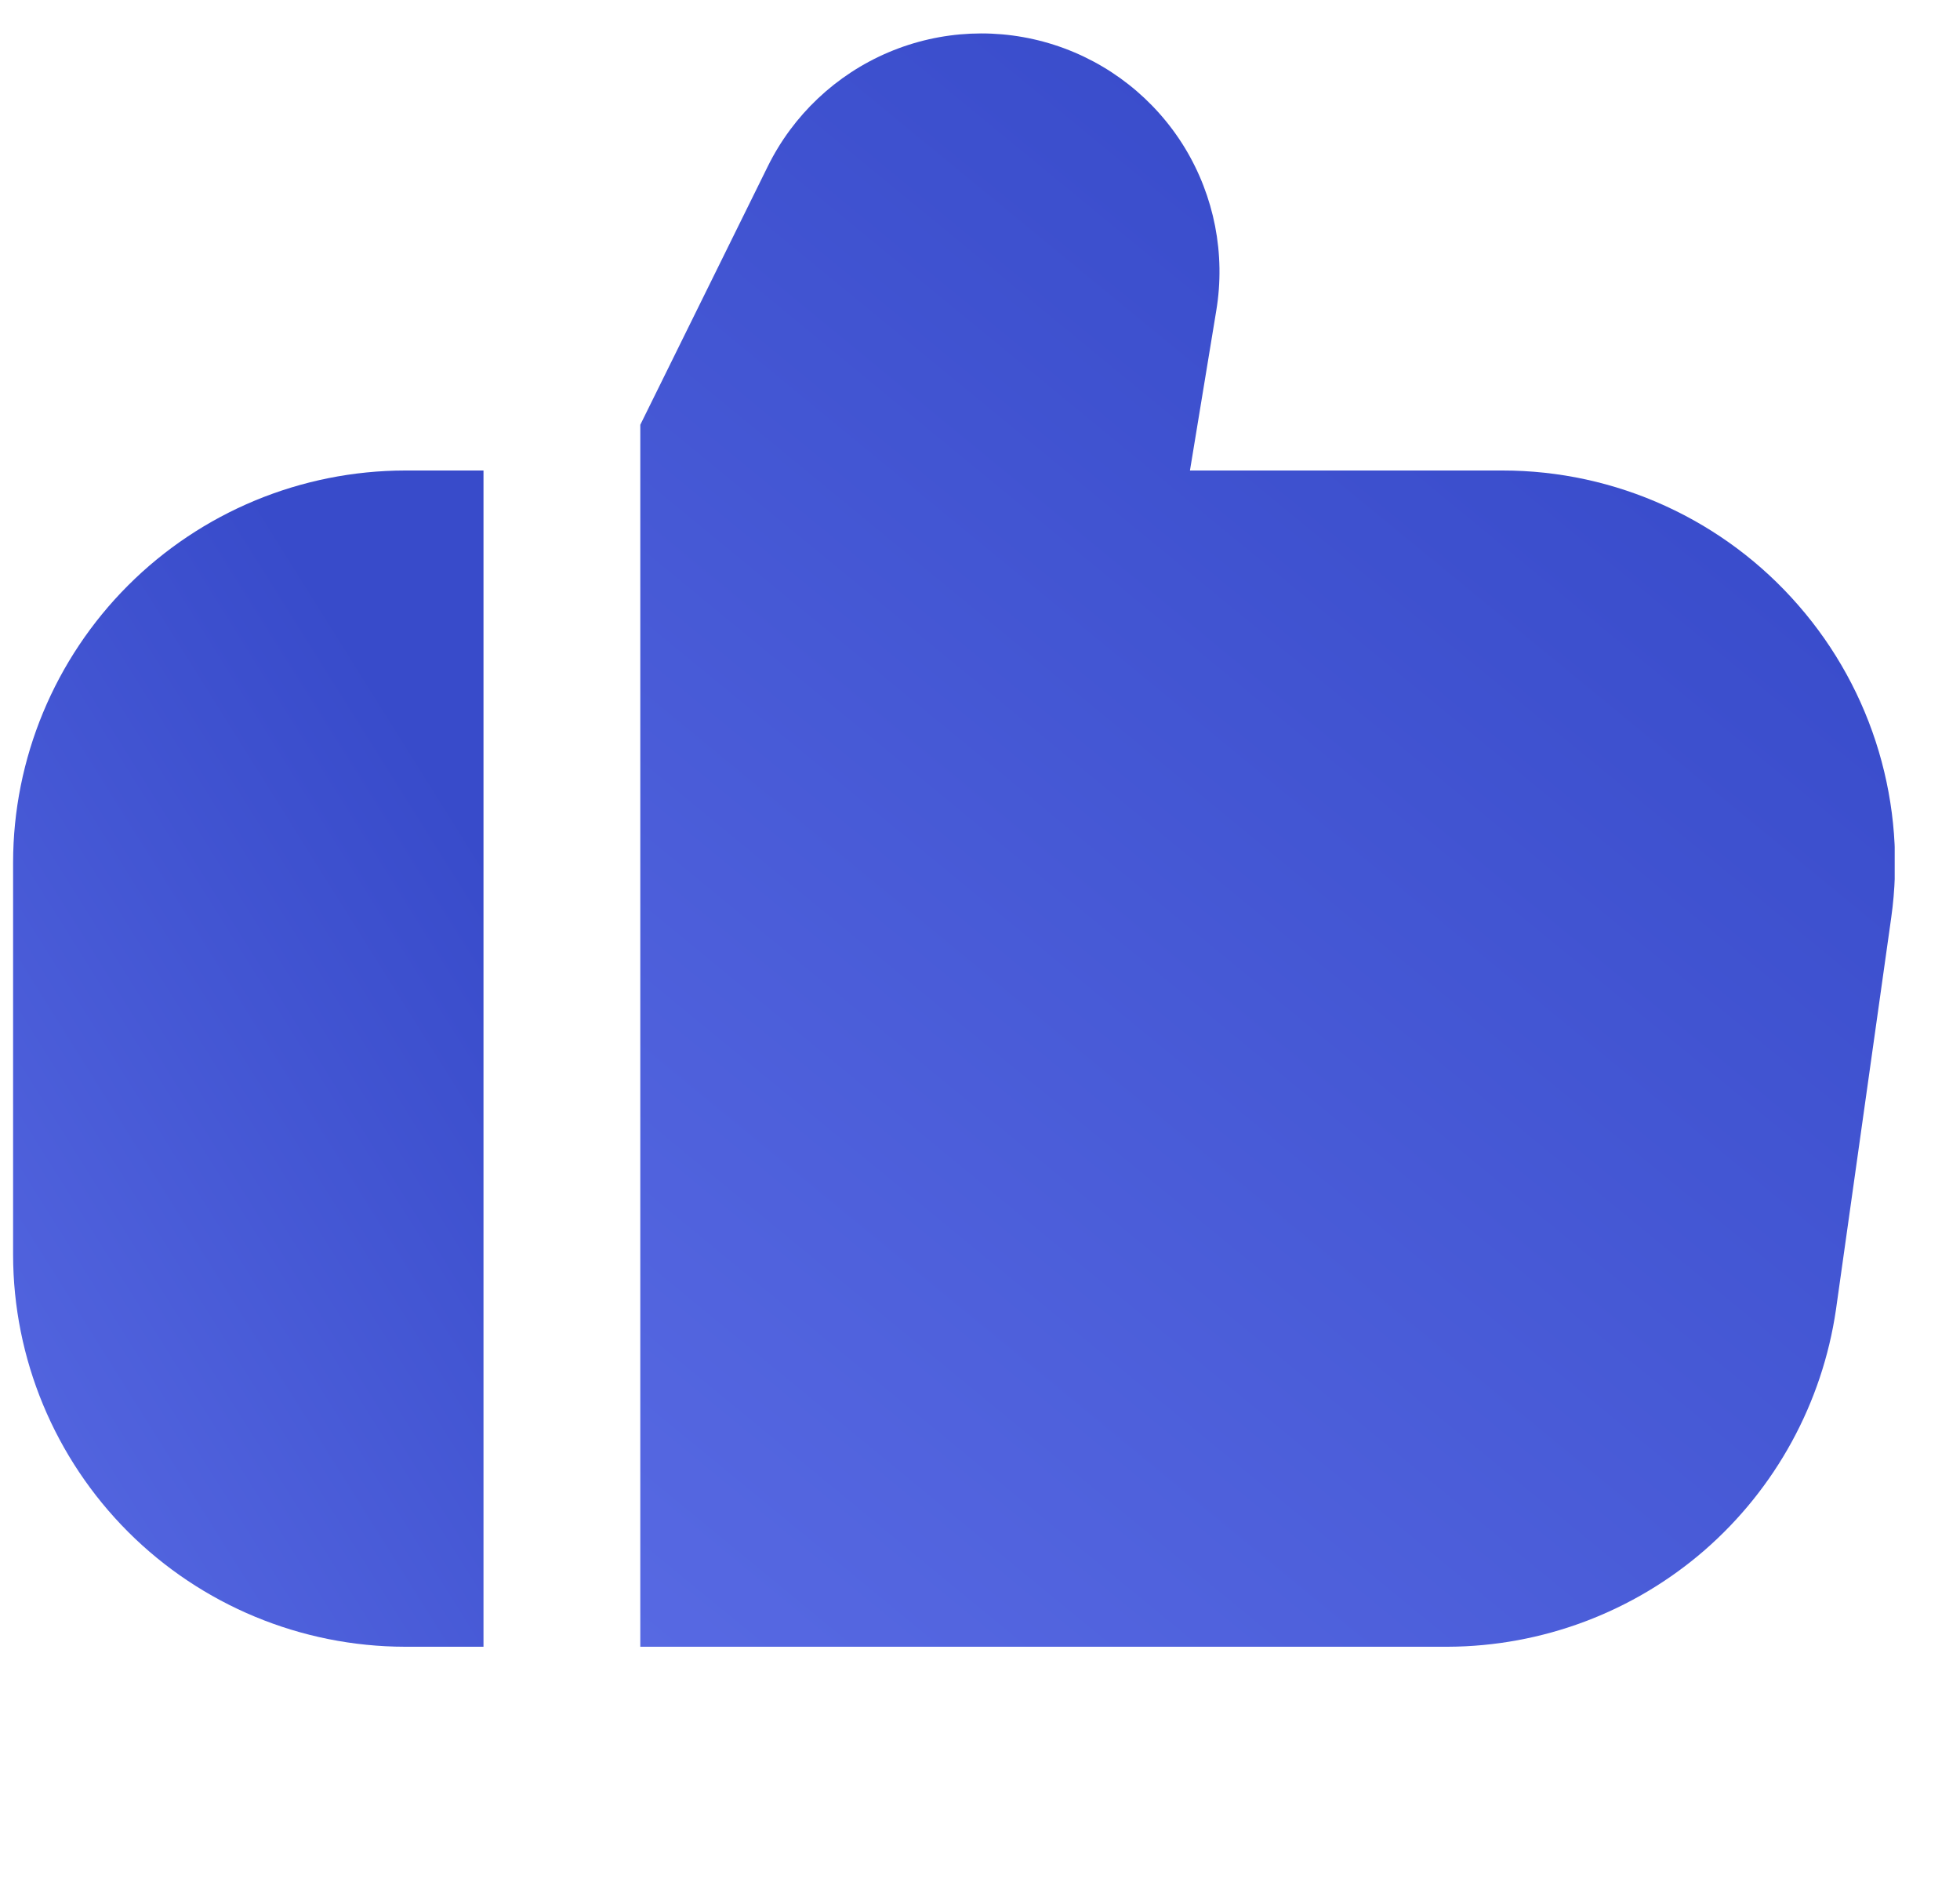 <svg width="25" height="24" viewBox="0 0 25 24" fill="none" xmlns="http://www.w3.org/2000/svg">
<g id="fi-sr-thumbs-up" clip-path="url(#clip0_826_6320)">
<path id="Vector" d="M22.94 7.721C22.471 7.181 21.891 6.748 21.24 6.451C20.589 6.154 19.882 6 19.167 6H15.178L15.514 3.959C15.633 3.241 15.489 2.503 15.11 1.881C14.73 1.26 14.14 0.795 13.446 0.572C12.752 0.349 12.002 0.383 11.331 0.668C10.661 0.953 10.115 1.469 9.793 2.122L8.167 5.417V21H18.467C19.67 20.995 20.832 20.559 21.741 19.77C22.649 18.98 23.244 17.891 23.418 16.7L24.123 11.7C24.223 10.991 24.168 10.269 23.964 9.582C23.76 8.896 23.411 8.261 22.94 7.721Z" fill="url(#paint0_linear_826_6320)"/>
<path id="Vector_2" d="M0.167 11V16C0.168 17.326 0.696 18.596 1.633 19.534C2.57 20.471 3.841 20.998 5.167 21H6.167V6H5.167C3.841 6.002 2.57 6.529 1.633 7.466C0.696 8.404 0.168 9.674 0.167 11H0.167Z" fill="url(#paint1_linear_826_6320)"/>
</g>
<defs>
<linearGradient id="paint0_linear_826_6320" x1="16.169" y1="0.427" x2="-12.694" y2="35.567" gradientUnits="userSpaceOnUse">
<stop stop-color="#384BCA"/>
<stop offset="1" stop-color="#7B8CFF"/>
</linearGradient>
<linearGradient id="paint1_linear_826_6320" x1="3.167" y1="6" x2="-16.13" y2="18.08" gradientUnits="userSpaceOnUse">
<stop stop-color="#384BCA"/>
<stop offset="1" stop-color="#7B8CFF"/>
</linearGradient>
<clipPath id="clip0_826_6320">
<rect width="24" height="24" fill="white" transform="translate(0.167)"/>
</clipPath>
</defs>
</svg>
